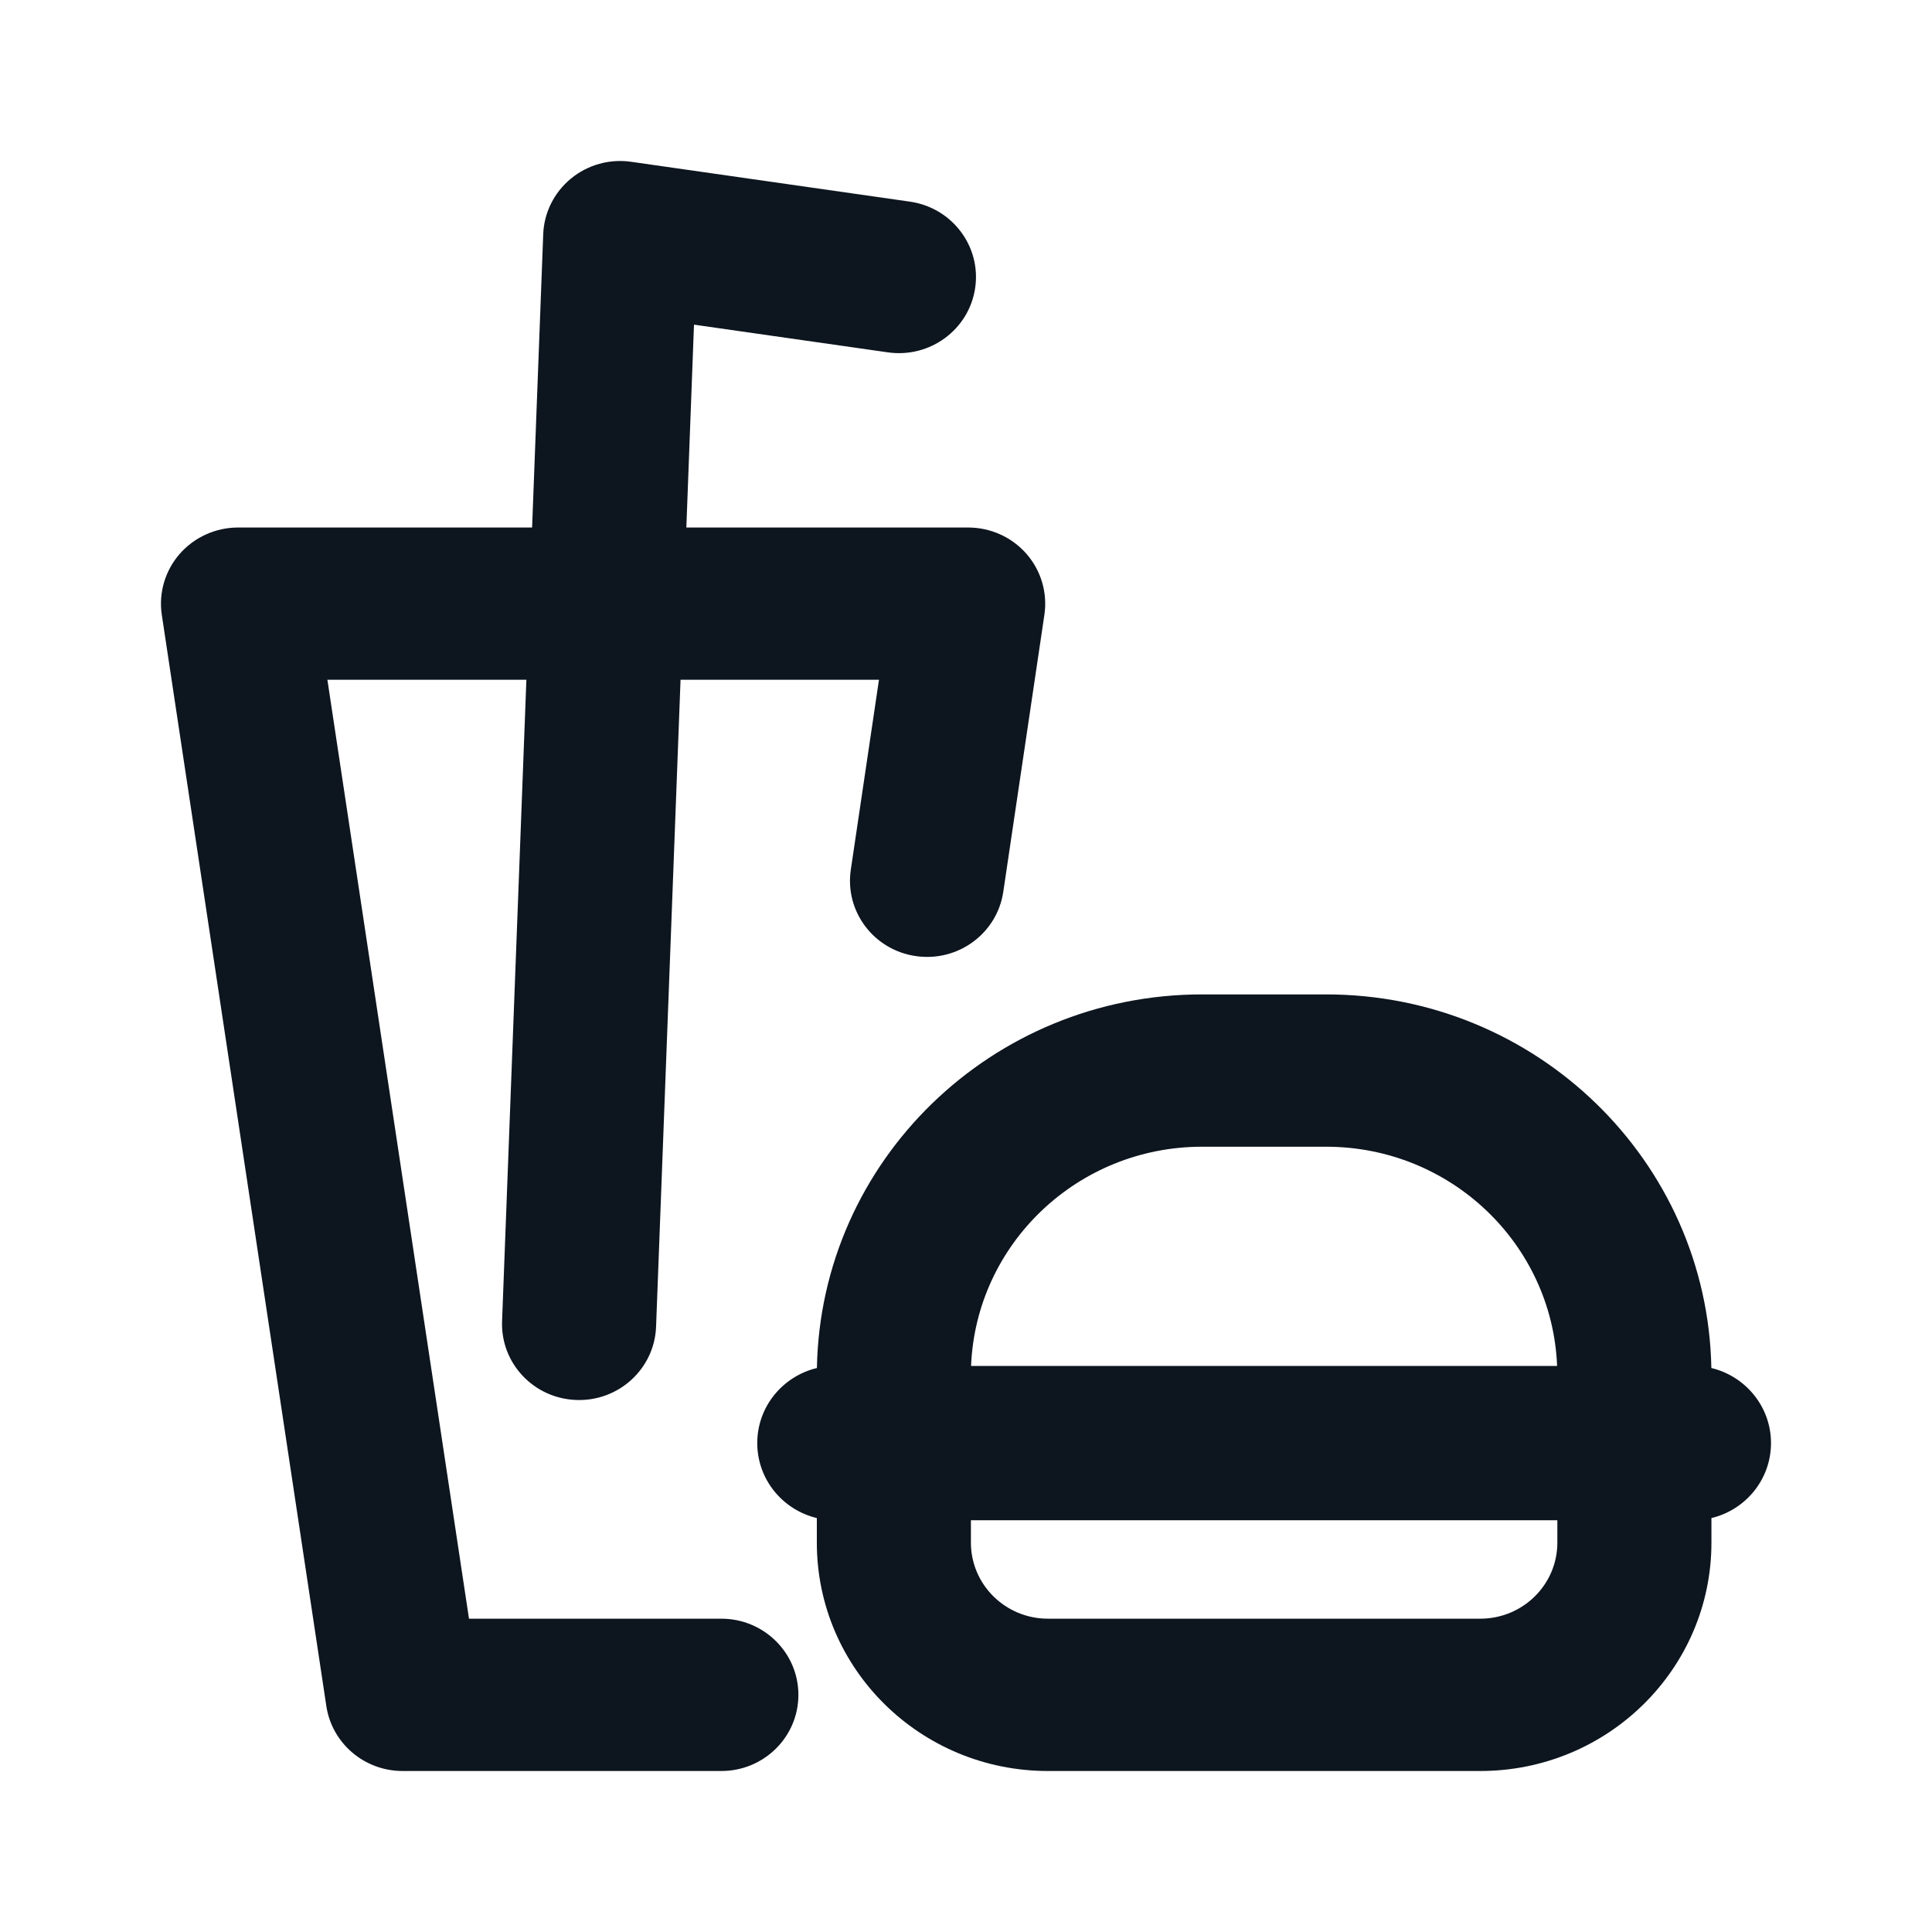 <svg width="24" height="24" viewBox="0 0 24 24" fill="none" xmlns="http://www.w3.org/2000/svg">
<path fill-rule="evenodd" clip-rule="evenodd" d="M7.092 2.219C7.3 2.047 7.573 1.971 7.842 2.01L11.304 2.505C11.827 2.58 12.19 3.06 12.114 3.577C12.038 4.094 11.553 4.452 11.029 4.377L8.621 4.033L8.526 6.553H12.027C12.305 6.553 12.569 6.672 12.751 6.88C12.933 7.088 13.014 7.364 12.974 7.636L12.463 11.079C12.386 11.596 11.9 11.953 11.377 11.877C10.854 11.802 10.492 11.321 10.569 10.804L10.919 8.444H8.454L8.15 16.482C8.13 17.003 7.686 17.411 7.158 17.391C6.629 17.372 6.217 16.933 6.237 16.411L6.539 8.444H4.067L5.826 20.108H8.961C9.489 20.108 9.918 20.532 9.918 21.054C9.918 21.577 9.489 22 8.961 22H5.001C4.527 22 4.124 21.657 4.054 21.194L2.01 7.638C1.969 7.366 2.05 7.09 2.232 6.881C2.414 6.673 2.679 6.553 2.957 6.553H6.61L6.748 2.91C6.758 2.642 6.883 2.391 7.092 2.219Z" fill="#0D151F"/>
<path fill-rule="evenodd" clip-rule="evenodd" d="M10.148 16.994C10.195 14.423 12.319 12.353 14.932 12.353H16.474C19.087 12.353 21.211 14.423 21.259 16.994C21.684 17.096 22 17.475 22 17.926C22 18.378 21.685 18.756 21.26 18.858V19.163C21.26 20.73 19.974 22 18.388 22H13.018C11.432 22 10.147 20.73 10.147 19.163V18.858C9.722 18.756 9.407 18.378 9.407 17.926C9.407 17.475 9.722 17.096 10.148 16.994ZM12.063 16.968H19.343C19.282 15.454 18.021 14.245 16.474 14.245H14.932C13.386 14.245 12.124 15.454 12.063 16.968ZM12.061 18.885V19.163C12.061 19.685 12.49 20.108 13.018 20.108H18.388C18.917 20.108 19.346 19.685 19.346 19.163V18.885H12.061Z" fill="#0D151F"/>
</svg>
